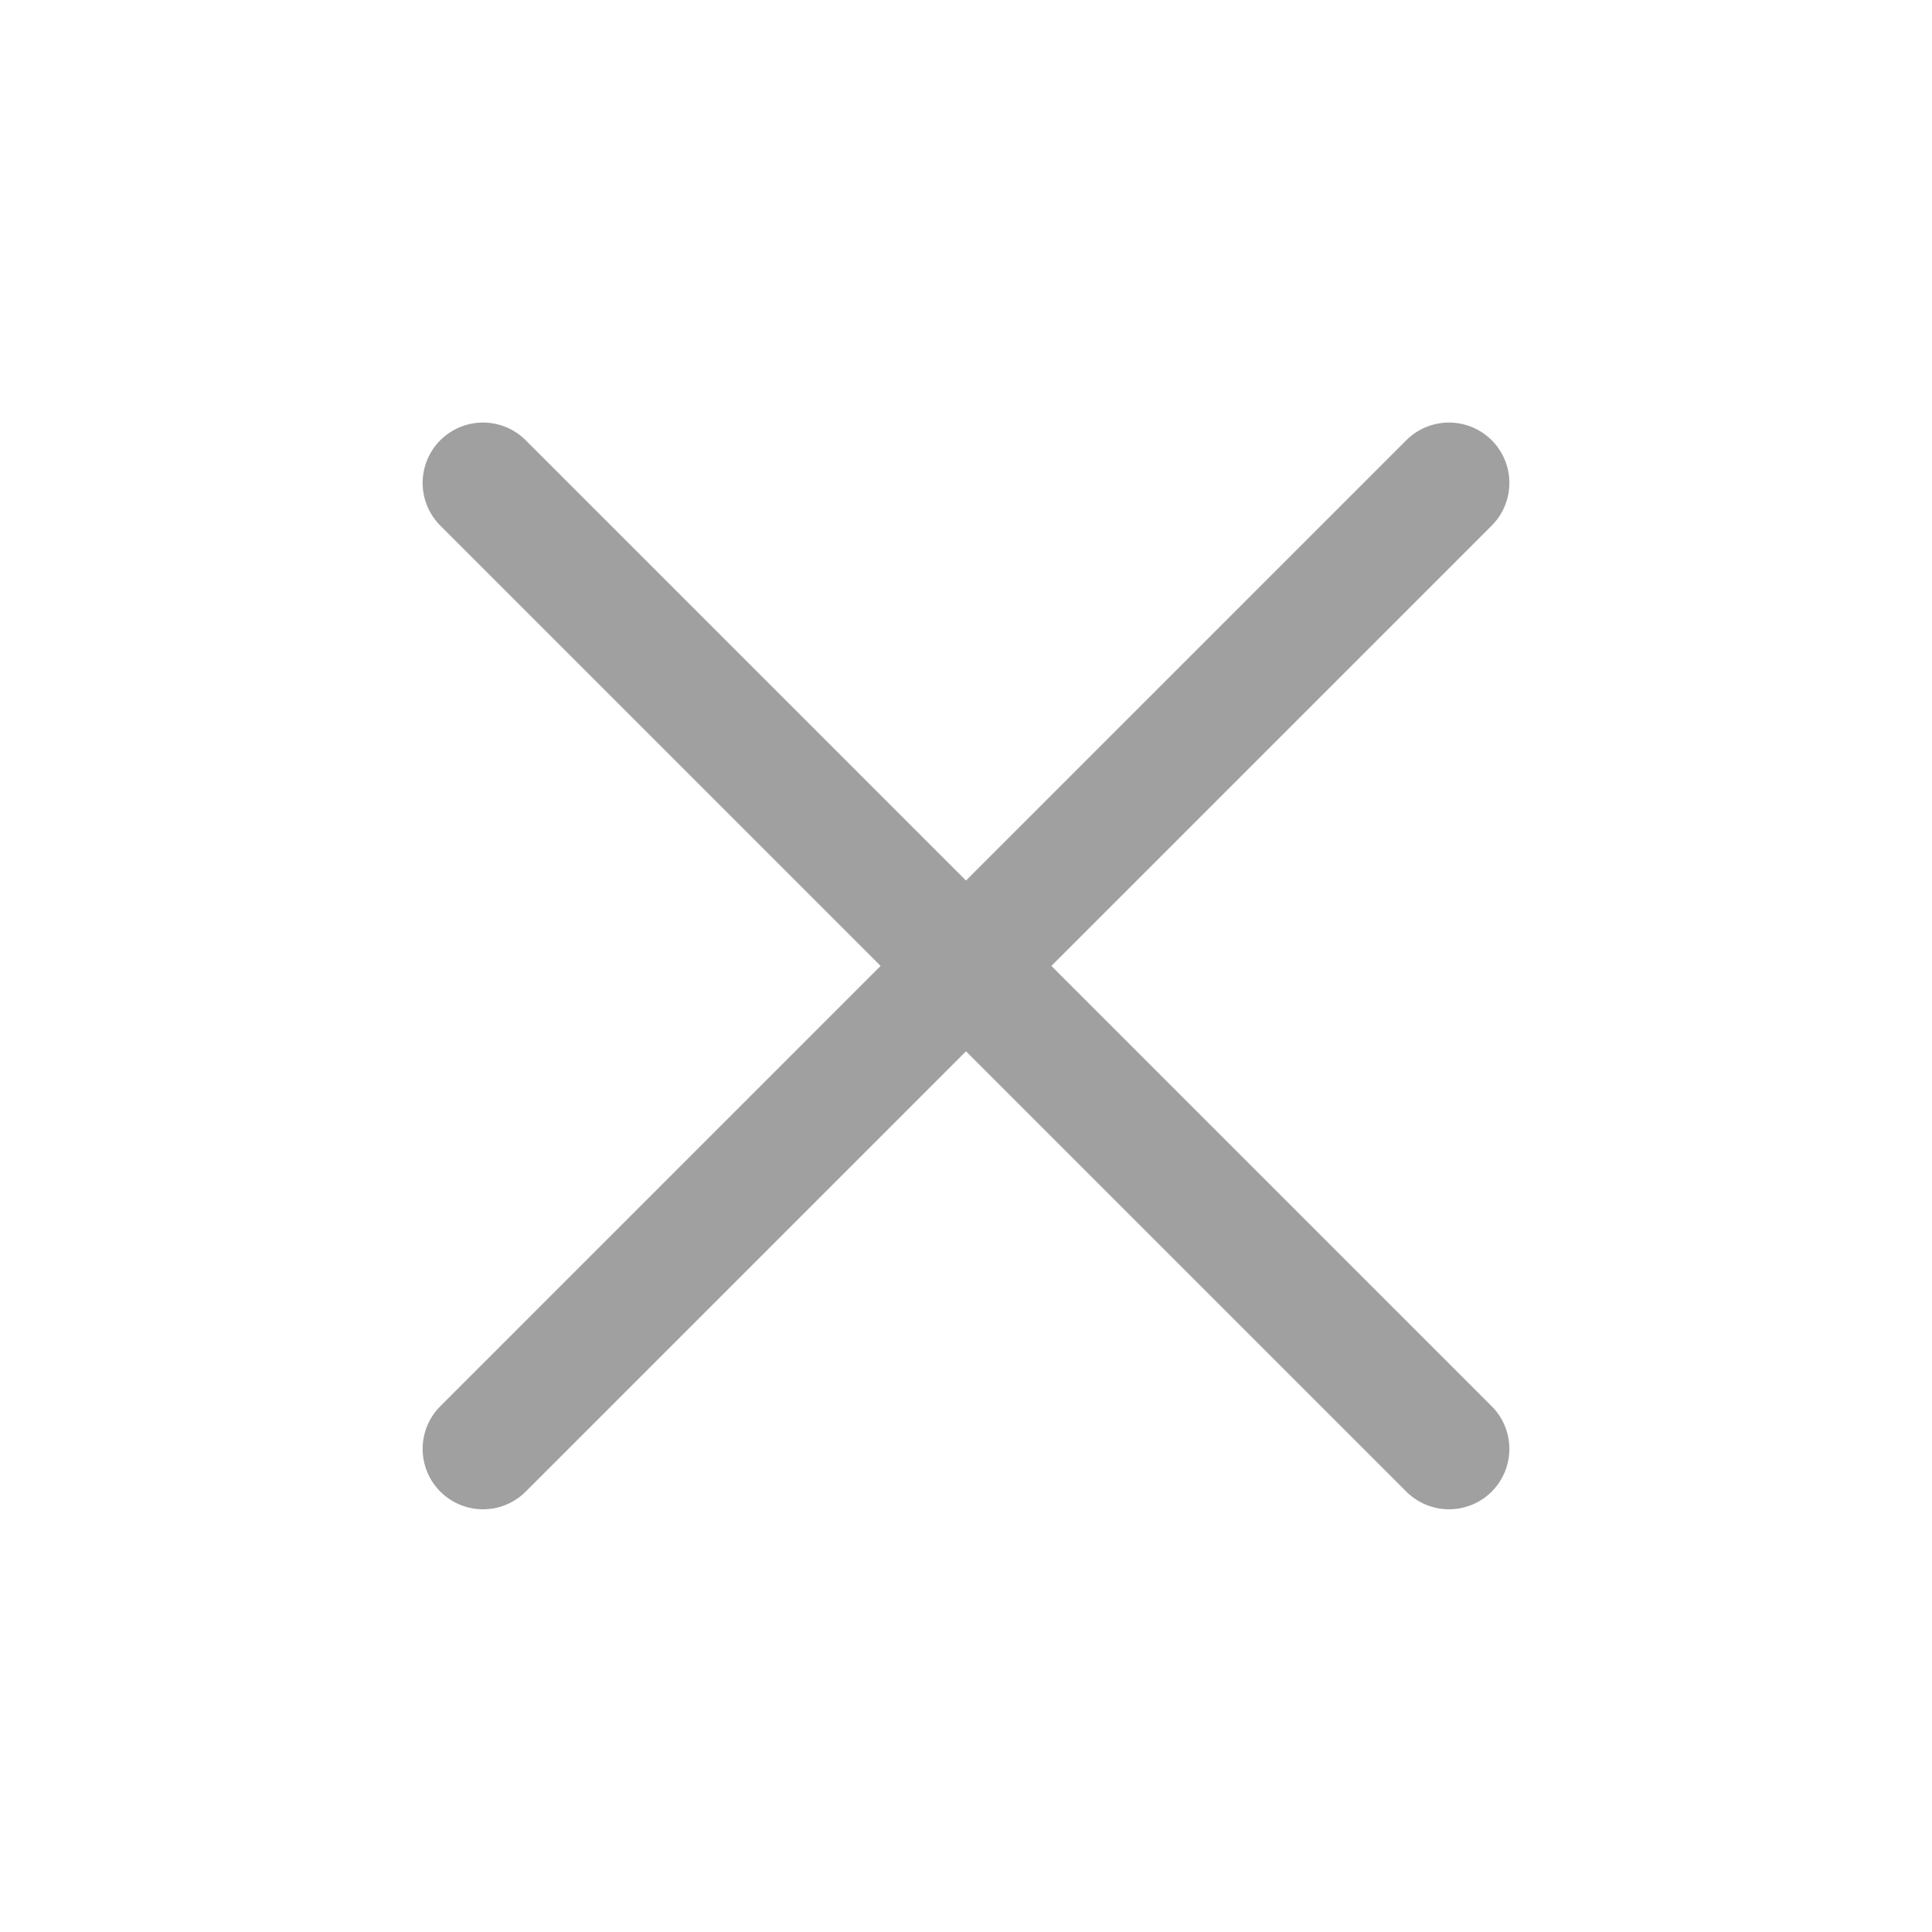 <svg width="24" height="24" viewBox="0 0 24 24" fill="none" xmlns="http://www.w3.org/2000/svg">
<path d="M6 17.999L18 5.999" stroke="#A0A0A0" stroke-width="1.5" stroke-linecap="round" stroke-linejoin="round"/>
<path d="M18 17.999L6 5.999" stroke="#A0A0A0" stroke-width="1.5" stroke-linecap="round" stroke-linejoin="round"/>
</svg>
